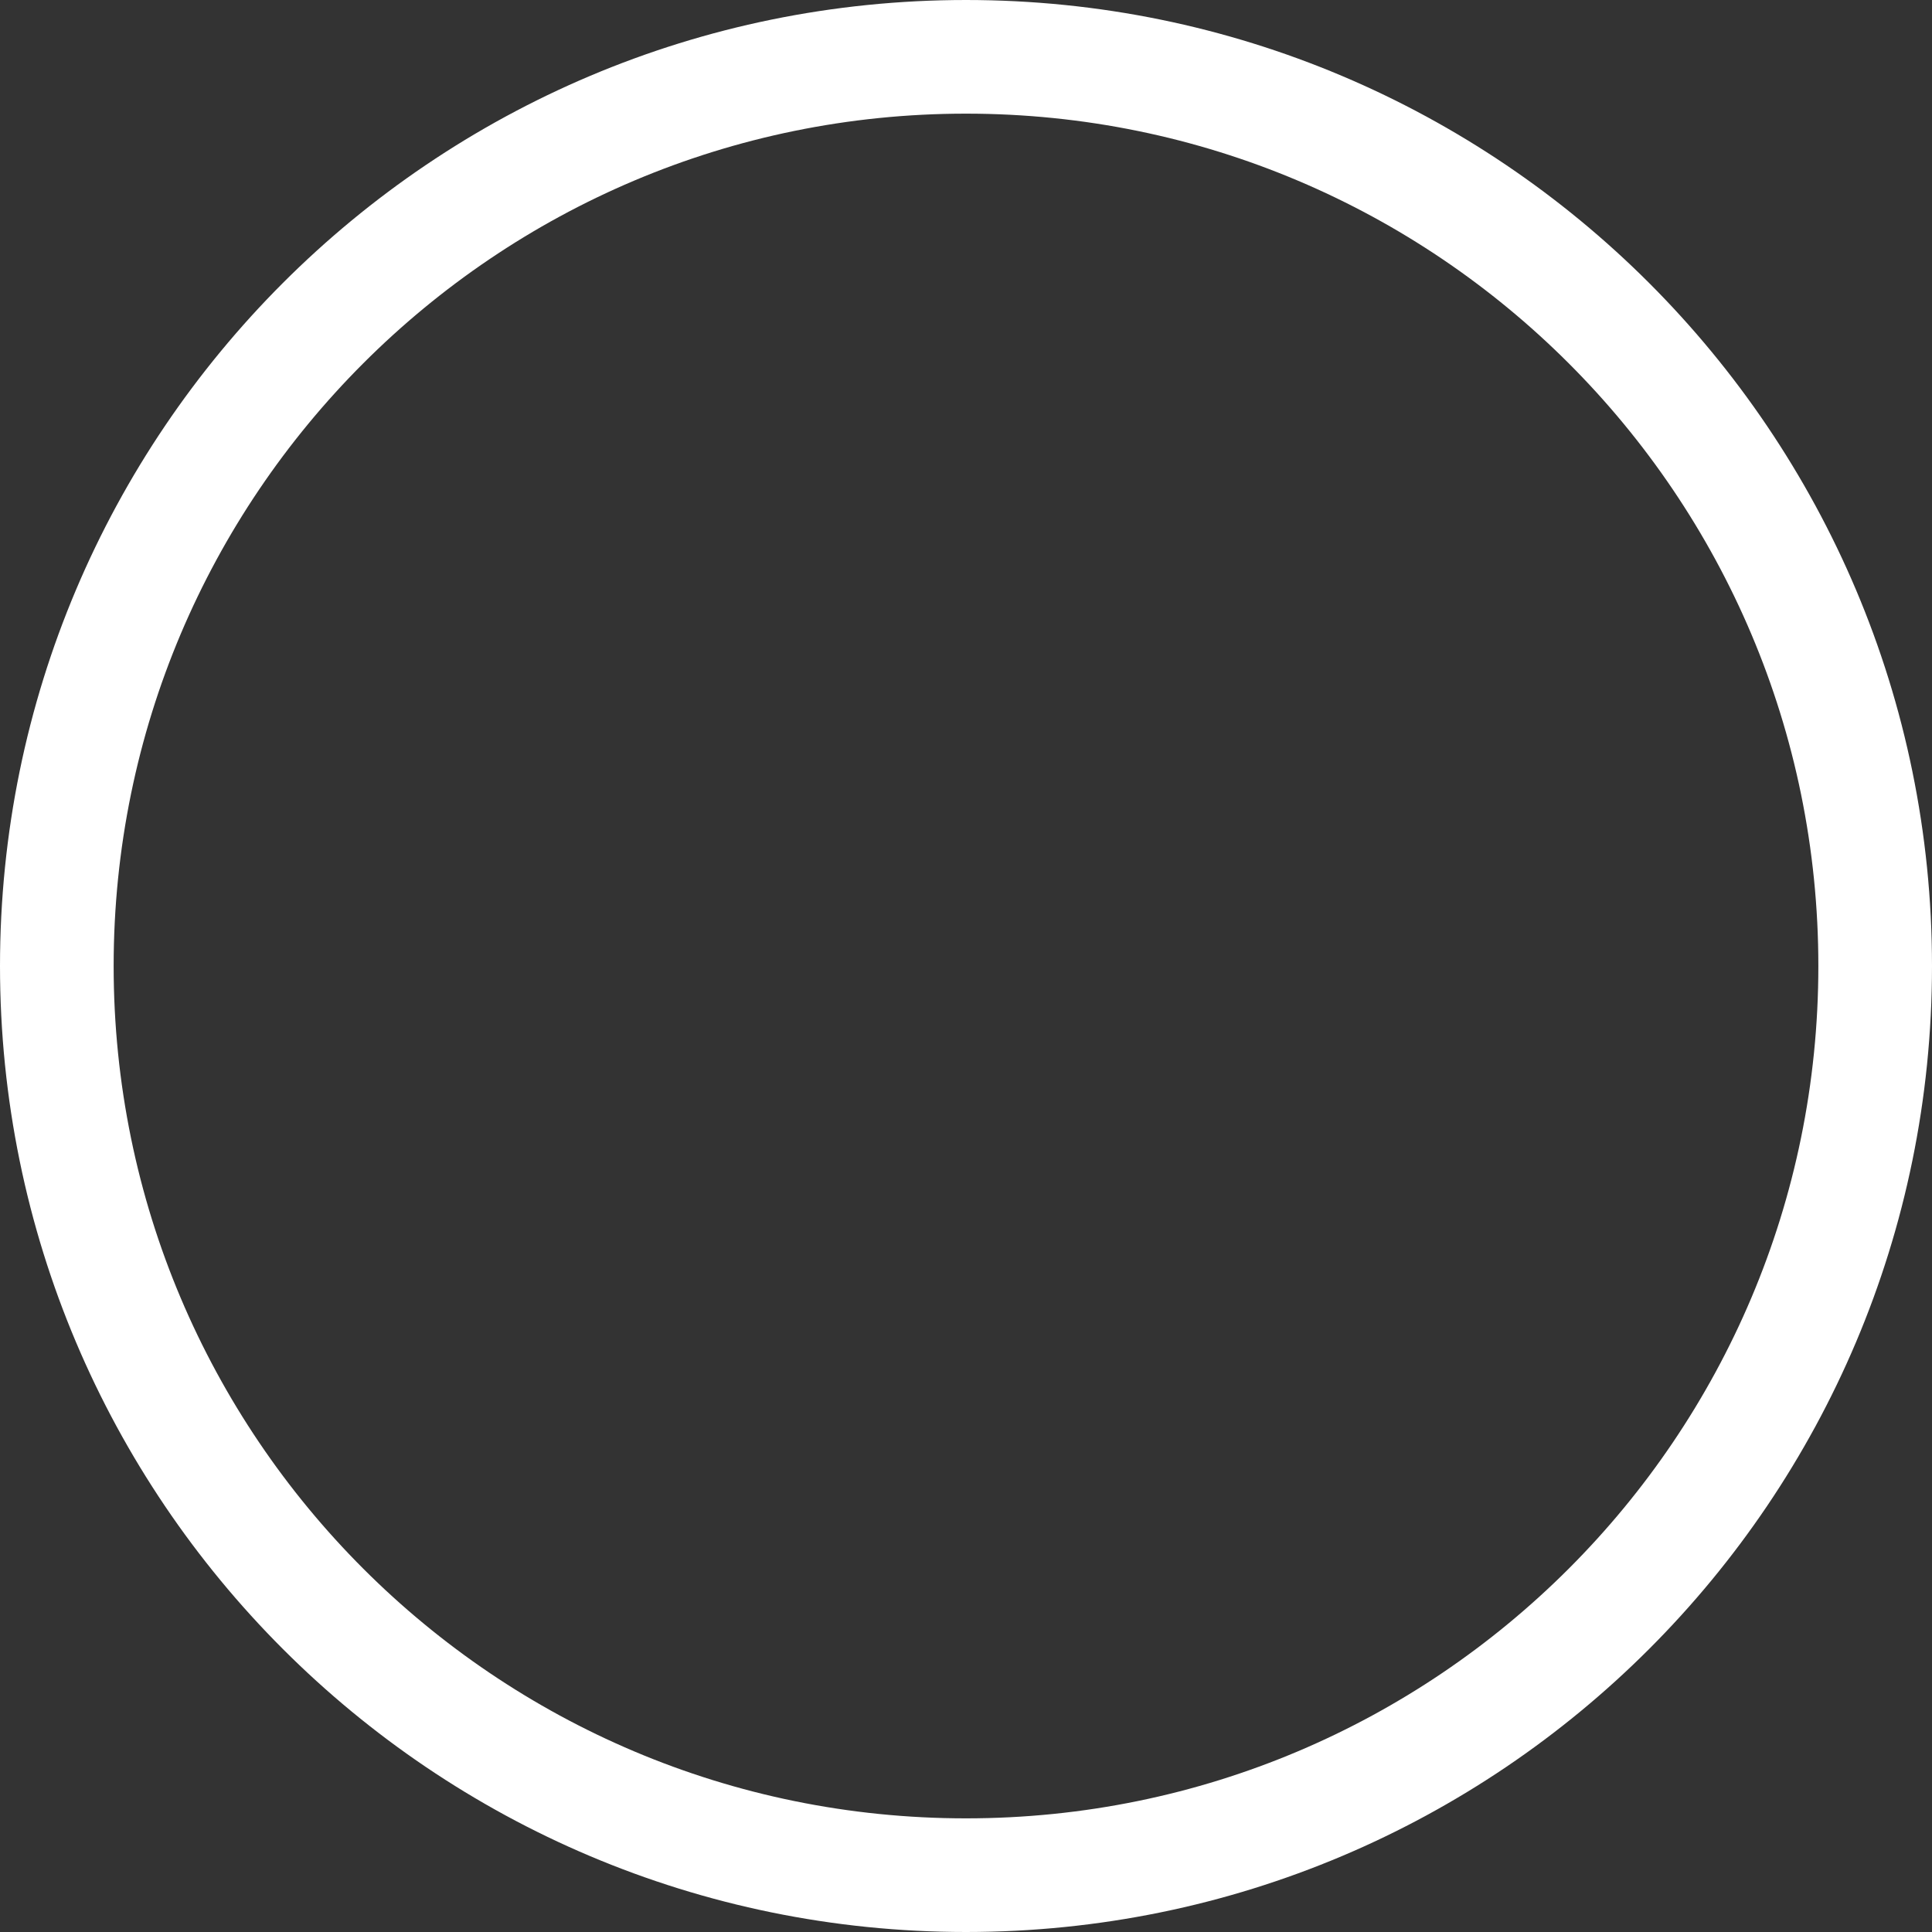 <svg width="51" height="51" viewBox="0 0 51 51" fill="none" xmlns="http://www.w3.org/2000/svg">
<rect x="0" y="0" width="51" height="51" fill="#333333" stroke="none"/>
<path d="M25.5 49.5C38.755 49.5 49.5 38.755 49.5 25.5C49.5 12.245 38.755 1.5 25.5 1.5C12.245 1.5 1.5 12.245 1.5 25.5C1.5 38.755 12.245 49.5 25.5 49.5Z" stroke="white" stroke-width="3" stroke-linecap="round" stroke-linejoin="round"/>
</svg>
